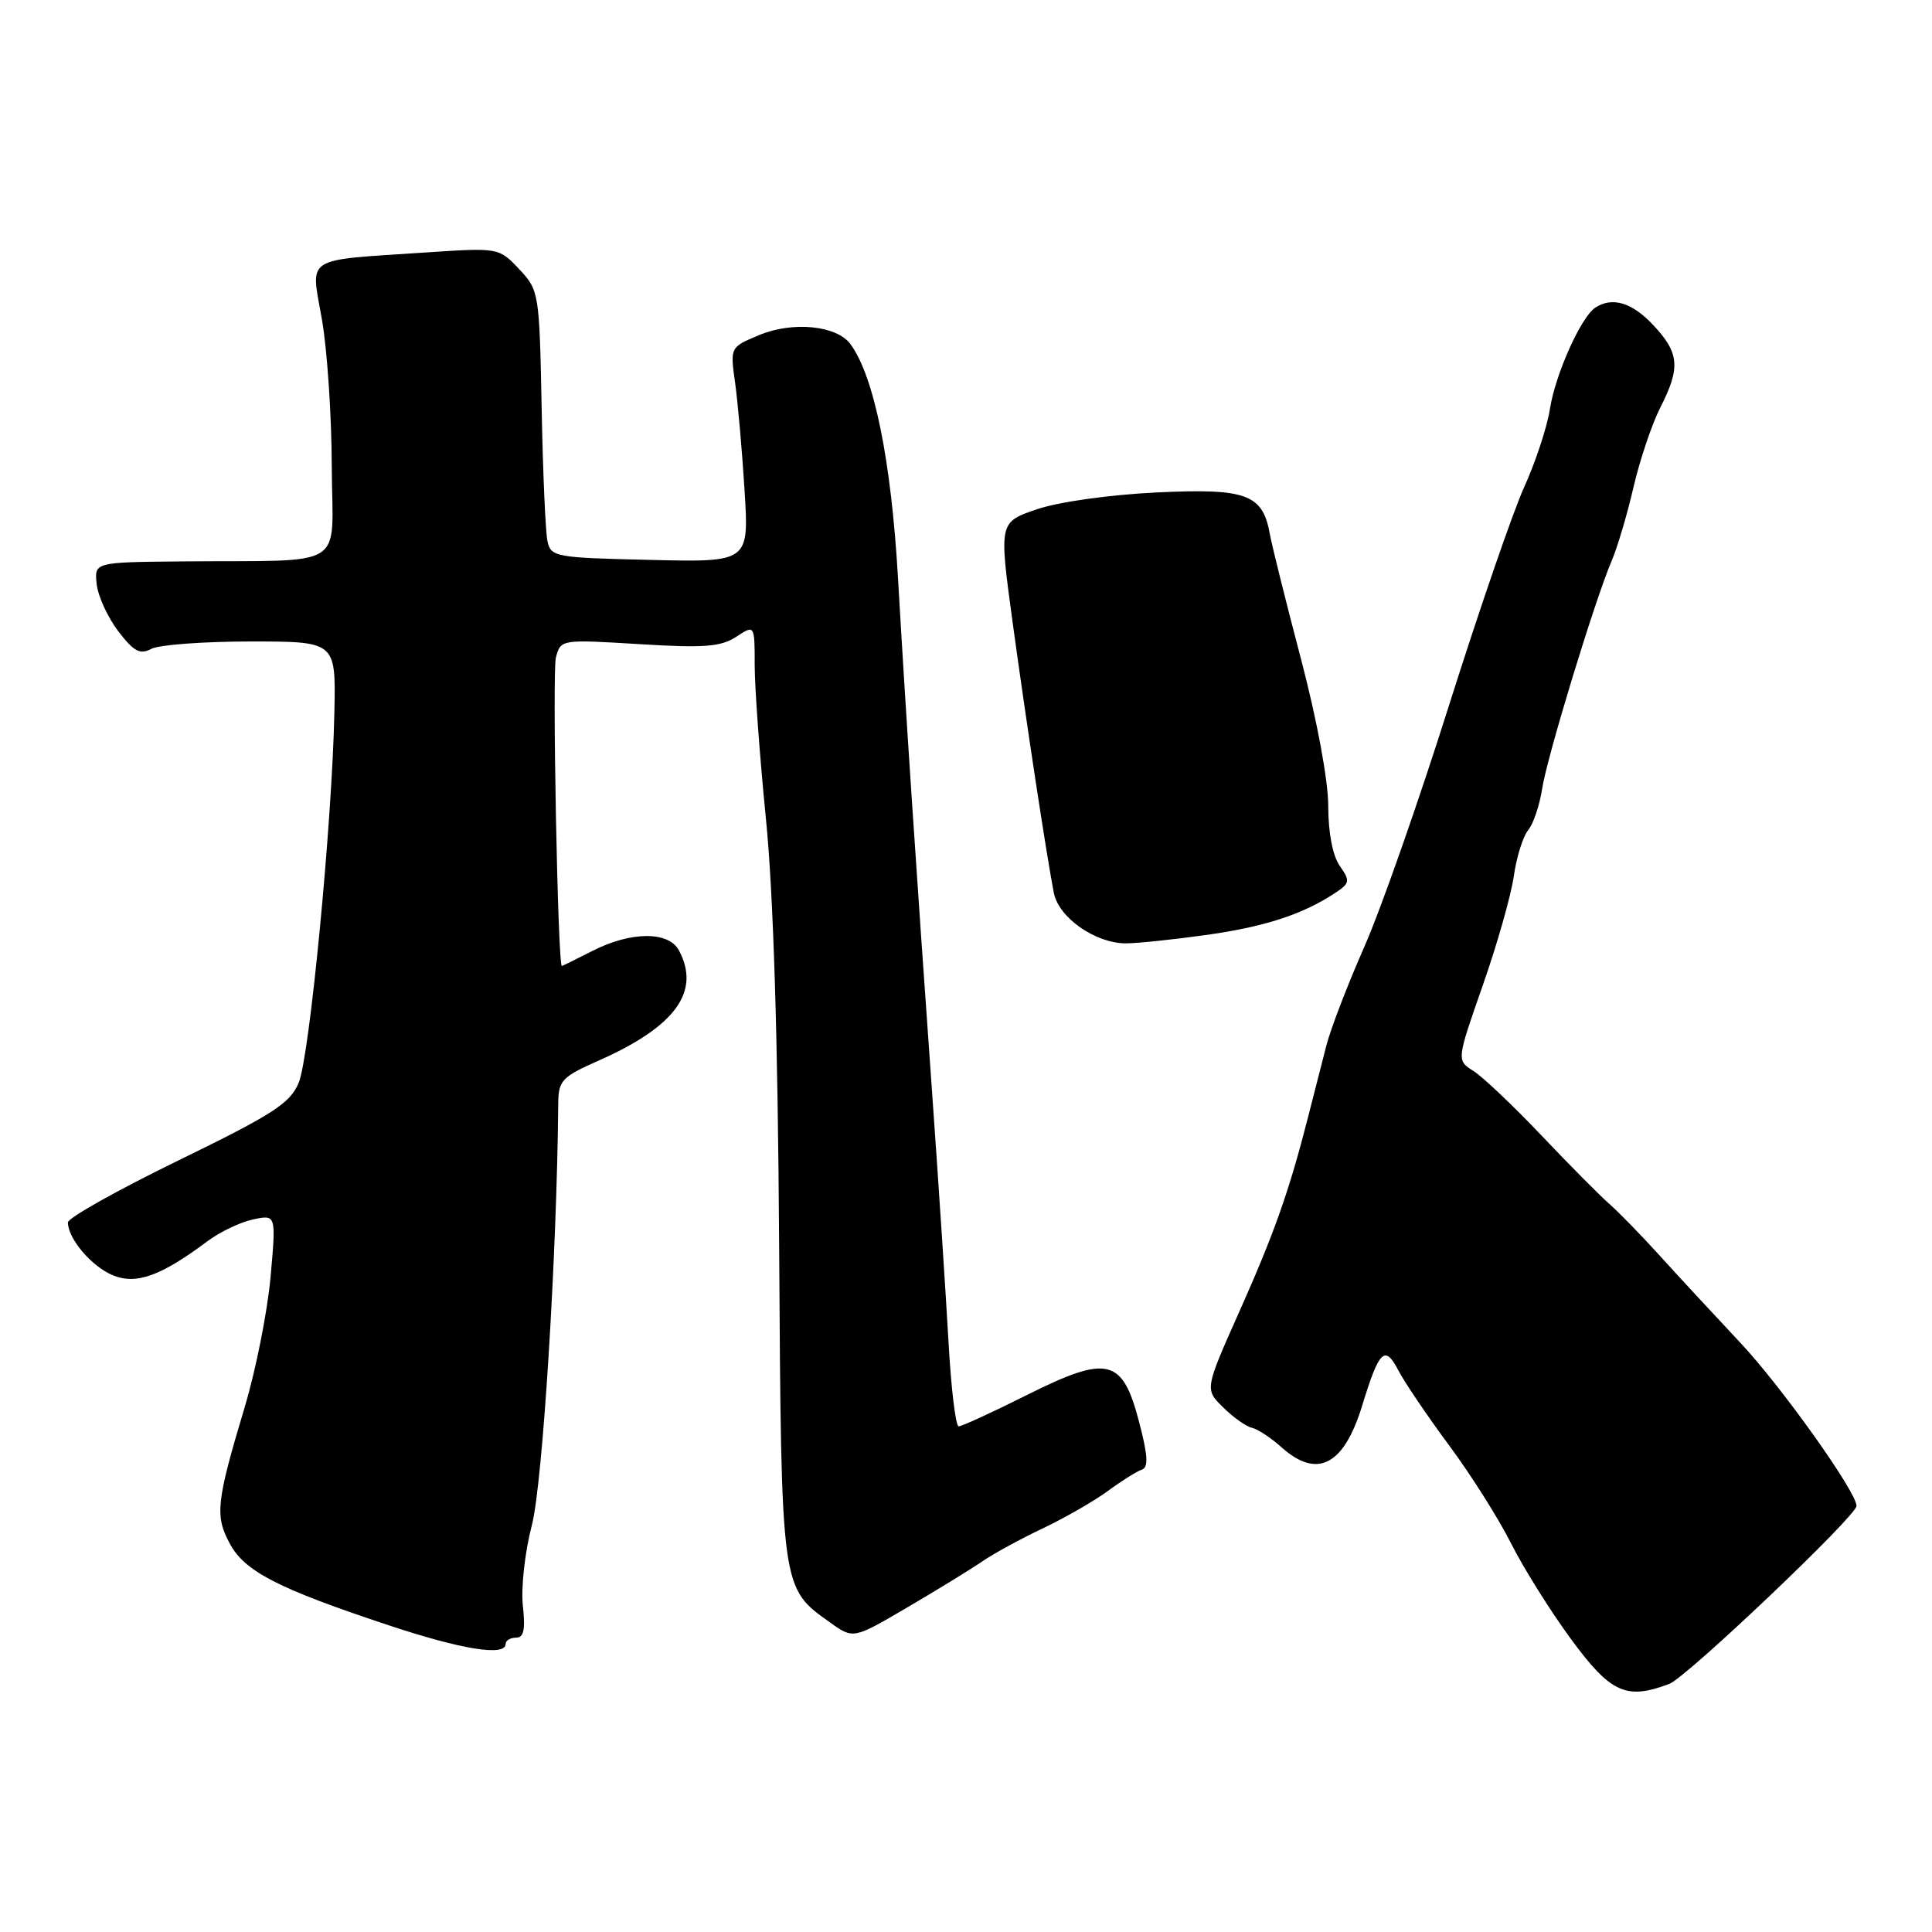 <?xml version="1.0" encoding="UTF-8" standalone="no"?>
<!DOCTYPE svg PUBLIC "-//W3C//DTD SVG 1.1//EN" "http://www.w3.org/Graphics/SVG/1.1/DTD/svg11.dtd" >
<svg xmlns="http://www.w3.org/2000/svg" xmlns:xlink="http://www.w3.org/1999/xlink" version="1.1" viewBox="0 0 256 256">
 <g >
 <path fill="currentColor"
d=" M 221.20 223.12 C 223.51 222.23 246.00 200.86 246.00 199.54 C 246.00 197.70 236.08 183.76 230.64 177.96 C 227.26 174.36 222.47 169.19 220.00 166.46 C 217.53 163.73 214.47 160.60 213.22 159.50 C 211.96 158.40 207.91 154.31 204.22 150.42 C 200.52 146.53 196.49 142.70 195.25 141.92 C 193.00 140.50 193.00 140.50 196.45 130.64 C 198.36 125.21 200.21 118.69 200.58 116.14 C 200.94 113.59 201.80 110.83 202.49 110.00 C 203.17 109.17 204.00 106.73 204.33 104.57 C 204.98 100.32 211.32 79.54 213.57 74.27 C 214.33 72.50 215.63 68.10 216.46 64.50 C 217.30 60.90 218.89 56.18 219.99 54.02 C 222.69 48.73 222.53 46.78 219.10 43.11 C 216.27 40.08 213.64 39.28 211.38 40.77 C 209.49 42.01 206.09 49.60 205.38 54.16 C 205.01 56.55 203.48 61.20 201.98 64.50 C 200.48 67.80 195.99 80.85 191.99 93.50 C 188.00 106.15 182.95 120.55 180.76 125.50 C 178.58 130.45 176.33 136.30 175.76 138.50 C 175.20 140.70 174.10 144.97 173.33 148.00 C 170.81 157.86 168.88 163.34 164.22 173.79 C 159.63 184.09 159.63 184.09 162.07 186.48 C 163.40 187.80 165.12 189.02 165.88 189.19 C 166.65 189.36 168.40 190.51 169.78 191.75 C 174.52 196.00 178.05 194.20 180.48 186.30 C 182.76 178.85 183.50 178.14 185.32 181.64 C 186.14 183.21 189.15 187.65 192.00 191.50 C 194.86 195.35 198.56 201.20 200.22 204.50 C 201.88 207.80 205.48 213.54 208.21 217.25 C 213.45 224.36 215.50 225.28 221.20 223.12 Z  M 67.00 217.83 C 67.00 217.38 67.62 217.00 68.38 217.00 C 69.41 217.00 69.63 215.92 69.28 212.75 C 69.02 210.40 69.55 205.63 70.48 202.07 C 71.90 196.61 73.80 166.23 73.97 146.19 C 74.00 143.17 74.46 142.69 79.31 140.54 C 89.49 136.04 92.88 131.39 89.96 125.93 C 88.59 123.37 83.60 123.40 78.50 126.00 C 76.34 127.10 74.52 128.00 74.45 128.00 C 73.91 128.00 73.16 88.98 73.66 87.11 C 74.31 84.72 74.35 84.72 84.70 85.35 C 93.32 85.88 95.51 85.71 97.55 84.38 C 100.00 82.77 100.00 82.77 100.00 88.13 C 100.00 91.09 100.67 100.25 101.49 108.50 C 102.48 118.47 103.07 137.43 103.24 165.00 C 103.53 210.83 103.46 210.34 110.02 215.01 C 113.07 217.19 113.07 217.19 120.29 212.95 C 124.25 210.63 128.71 207.89 130.19 206.87 C 131.67 205.86 135.27 203.89 138.19 202.51 C 141.11 201.12 144.98 198.90 146.80 197.56 C 148.61 196.23 150.63 194.96 151.29 194.74 C 152.19 194.44 152.11 192.89 150.94 188.43 C 148.73 179.94 146.80 179.48 136.04 184.86 C 131.49 187.14 127.44 189.00 127.03 189.00 C 126.63 189.00 126.02 183.94 125.68 177.75 C 125.33 171.56 124.38 157.05 123.56 145.50 C 121.32 114.09 120.01 94.29 118.99 76.59 C 118.09 61.01 115.83 49.89 112.70 45.61 C 110.88 43.12 105.04 42.54 100.57 44.41 C 96.74 46.01 96.74 46.01 97.41 50.75 C 97.77 53.36 98.34 59.77 98.66 65.00 C 99.25 74.50 99.25 74.50 86.13 74.19 C 73.55 73.90 72.99 73.80 72.54 71.69 C 72.28 70.49 71.93 62.53 71.77 54.00 C 71.47 38.74 71.42 38.46 68.78 35.65 C 66.09 32.81 66.09 32.81 56.30 33.46 C 40.08 34.55 41.17 33.84 42.65 42.29 C 43.35 46.25 43.94 55.01 43.96 61.75 C 44.01 75.76 46.50 74.18 24.00 74.39 C 12.50 74.50 12.50 74.50 12.81 77.40 C 12.98 78.99 14.27 81.79 15.66 83.63 C 17.73 86.33 18.55 86.78 20.04 85.98 C 21.04 85.44 26.96 85.00 33.18 85.00 C 44.50 85.00 44.50 85.00 44.31 94.25 C 44.02 108.93 41.03 139.99 39.58 143.47 C 38.44 146.20 36.20 147.64 23.63 153.77 C 15.58 157.69 9.00 161.38 9.00 161.98 C 9.00 164.12 12.14 167.82 14.95 168.98 C 18.05 170.26 21.31 169.09 27.50 164.46 C 29.15 163.23 31.87 161.93 33.54 161.58 C 36.59 160.93 36.59 160.93 35.85 169.22 C 35.44 173.77 33.90 181.55 32.41 186.50 C 28.65 199.05 28.46 200.84 30.45 204.54 C 32.44 208.23 36.81 210.48 51.48 215.35 C 61.22 218.59 67.00 219.51 67.00 217.83 Z  M 159.67 123.91 C 167.47 122.83 172.49 121.21 176.78 118.41 C 178.89 117.03 178.94 116.76 177.53 114.74 C 176.59 113.40 176.00 110.35 176.00 106.82 C 176.00 103.43 174.52 95.44 172.38 87.29 C 170.38 79.71 168.54 72.29 168.27 70.81 C 167.32 65.47 165.20 64.69 153.28 65.25 C 147.10 65.55 140.34 66.49 137.43 67.47 C 132.37 69.19 132.37 69.19 134.16 82.34 C 135.99 95.72 138.65 113.21 139.64 118.32 C 140.28 121.59 145.13 124.99 149.18 125.00 C 150.65 125.00 155.37 124.51 159.67 123.91 Z "/>
</g>
</svg>